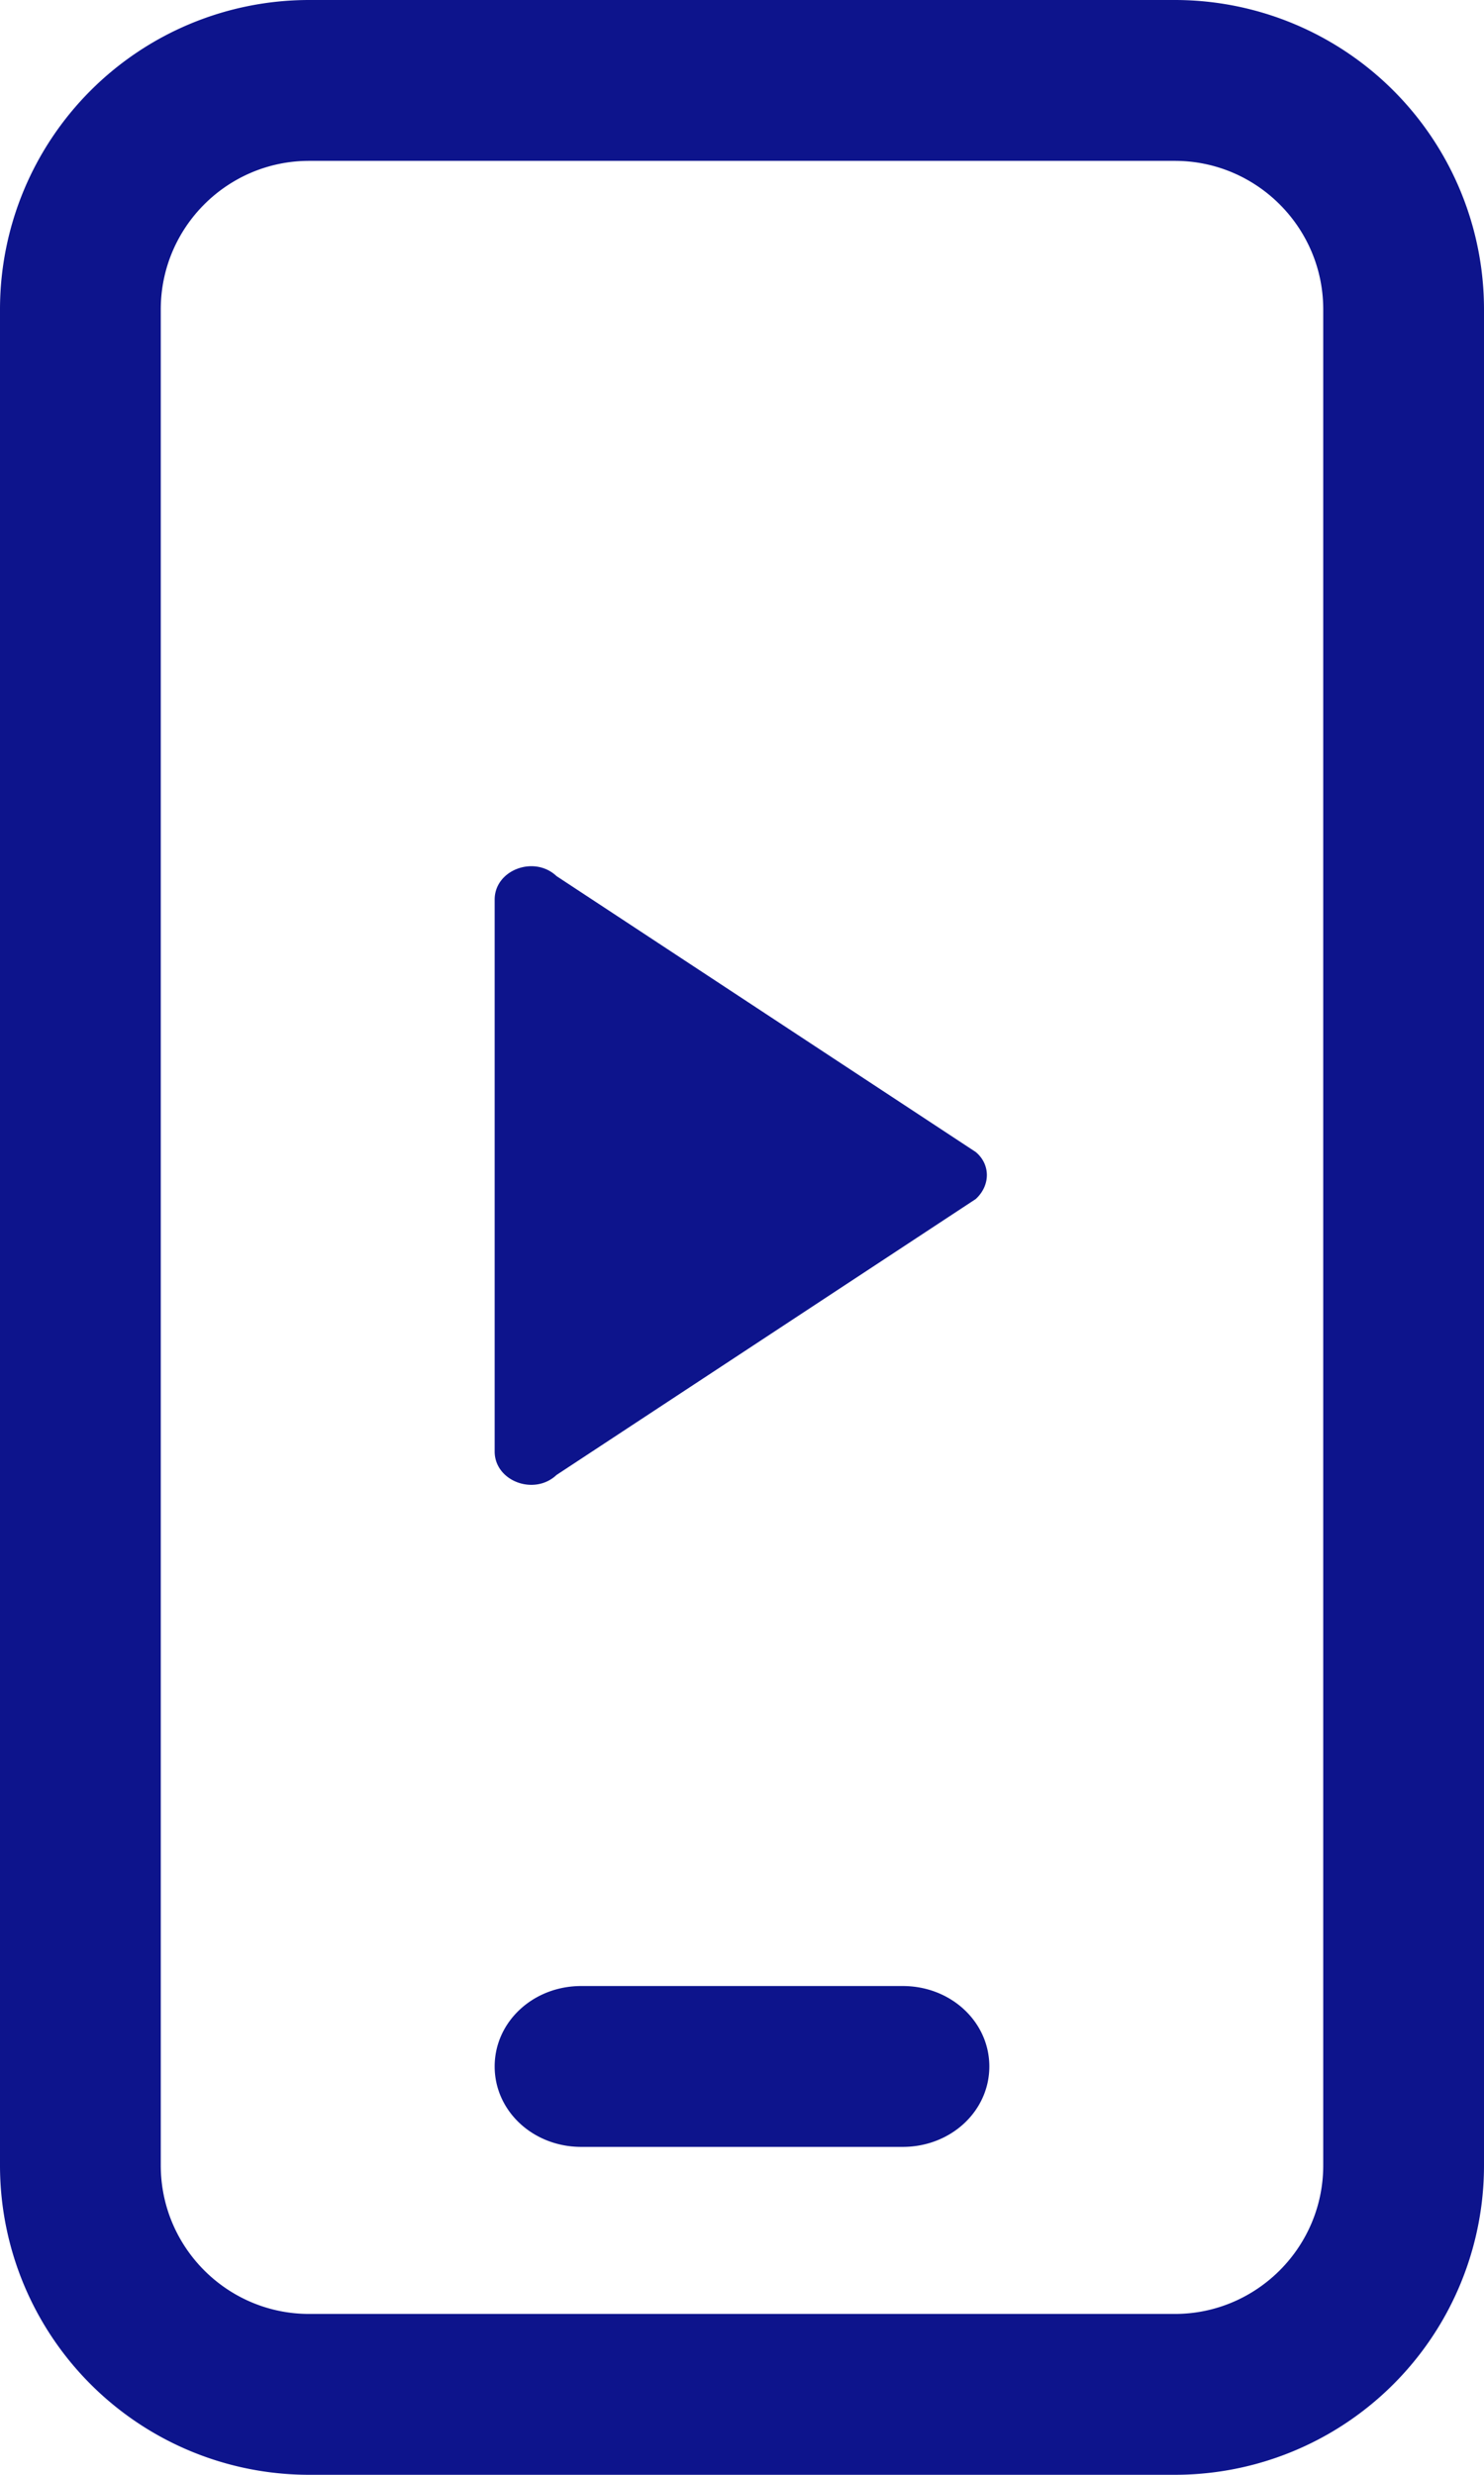 <svg viewBox="0 0 12 20" xmlns="http://www.w3.org/2000/svg"><path d="M9.5 0A2.5 2.5 0 0112 2.5v15A2.5 2.5 0 019.5 20h-7A2.5 2.5 0 010 17.5v-15A2.5 2.5 0 012.5 0zm0 1.3h-7c-.662 0-1.2.538-1.2 1.2v15c0 .662.538 1.2 1.2 1.2h7c.661 0 1.2-.538 1.2-1.2v-15c0-.662-.539-1.2-1.2-1.2zM7.3 16.05c.39 0 .7.29.7.65 0 .36-.31.65-.7.65H4.7c-.39 0-.7-.29-.7-.65 0-.36.31-.65.7-.65zM4 7.27c0-.24.32-.36.5-.19l3.39 2.23c.12.1.12.27 0 .38L4.5 11.92c-.18.17-.5.05-.5-.19z" fill="#0D148C" fill-rule="evenodd"/></svg>